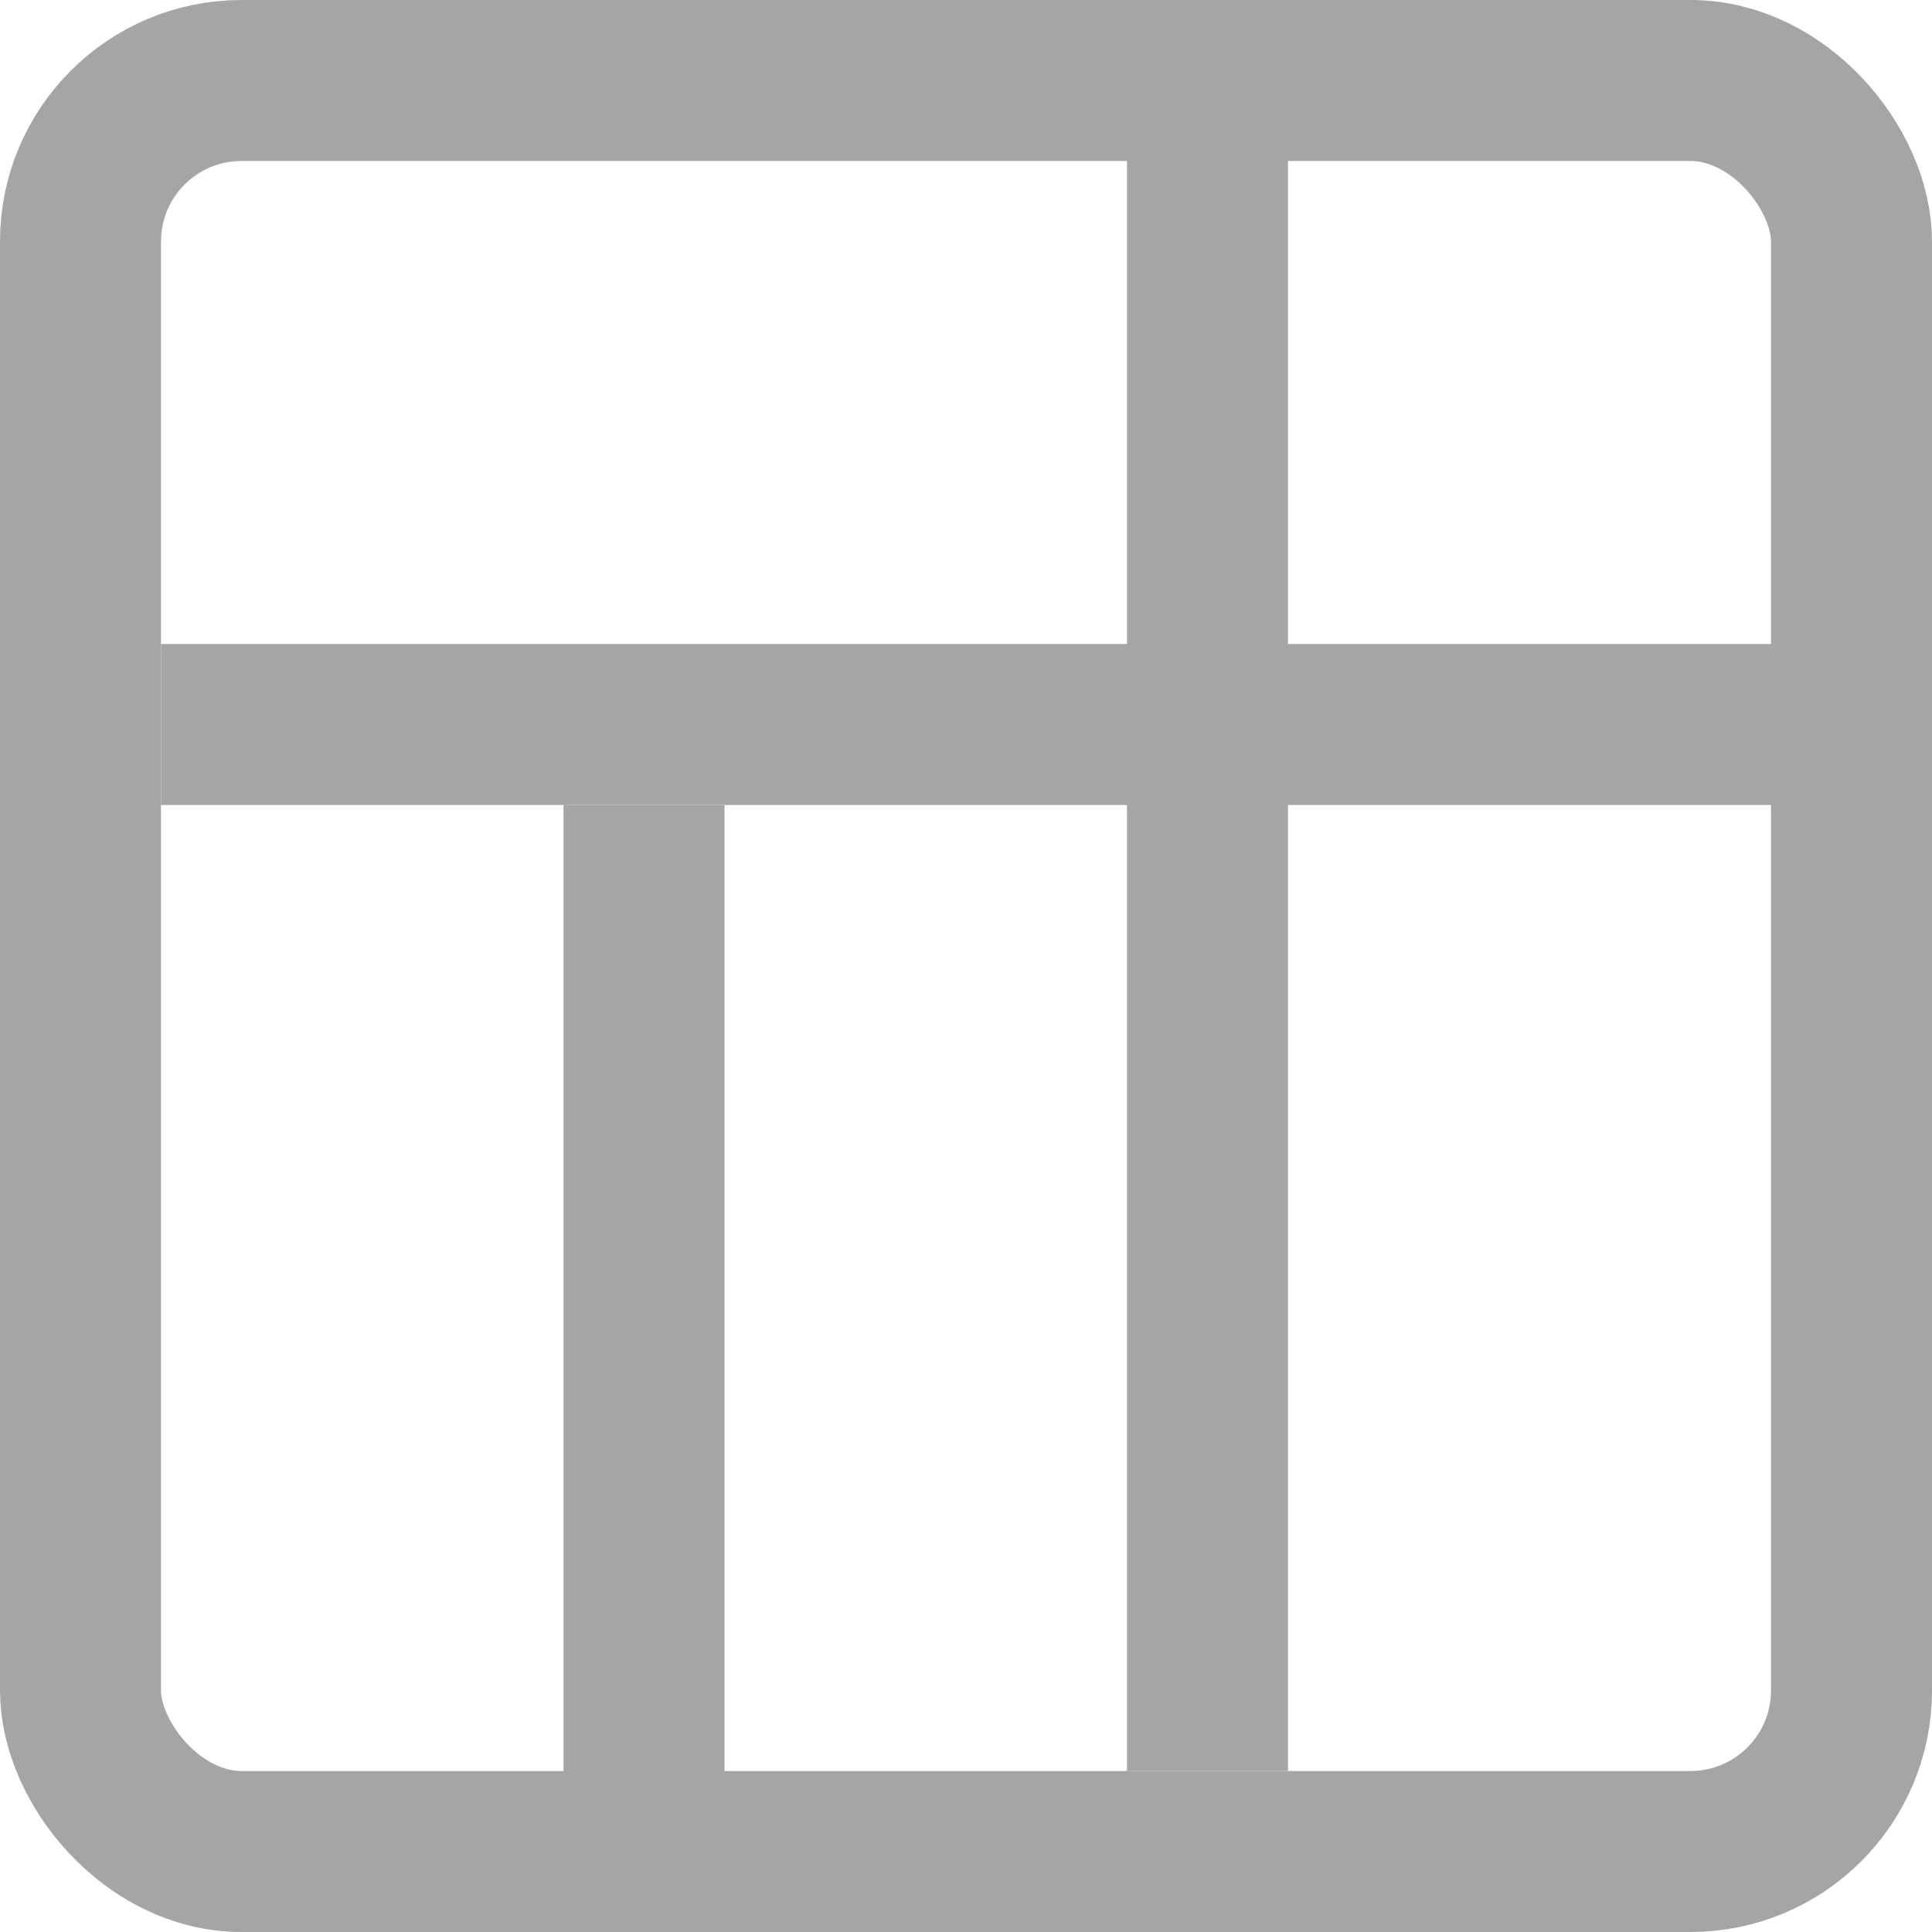 <svg width="24" height="24" viewBox="0 0 24 24" fill="none" xmlns="http://www.w3.org/2000/svg">
<rect x="2" y="8" width="21" height="2" fill="#A5A5A5"/>
<rect x="9" y="10" width="13" height="2" transform="rotate(90 9 10)" fill="#A5A5A5"/>
<rect x="16" y="1" width="21" height="2" transform="rotate(90 16 1)" fill="#A5A5A5"/>
<rect x="1" y="1" width="22" height="22" rx="2" stroke="#A5A5A5" stroke-width="2"/>
</svg>
